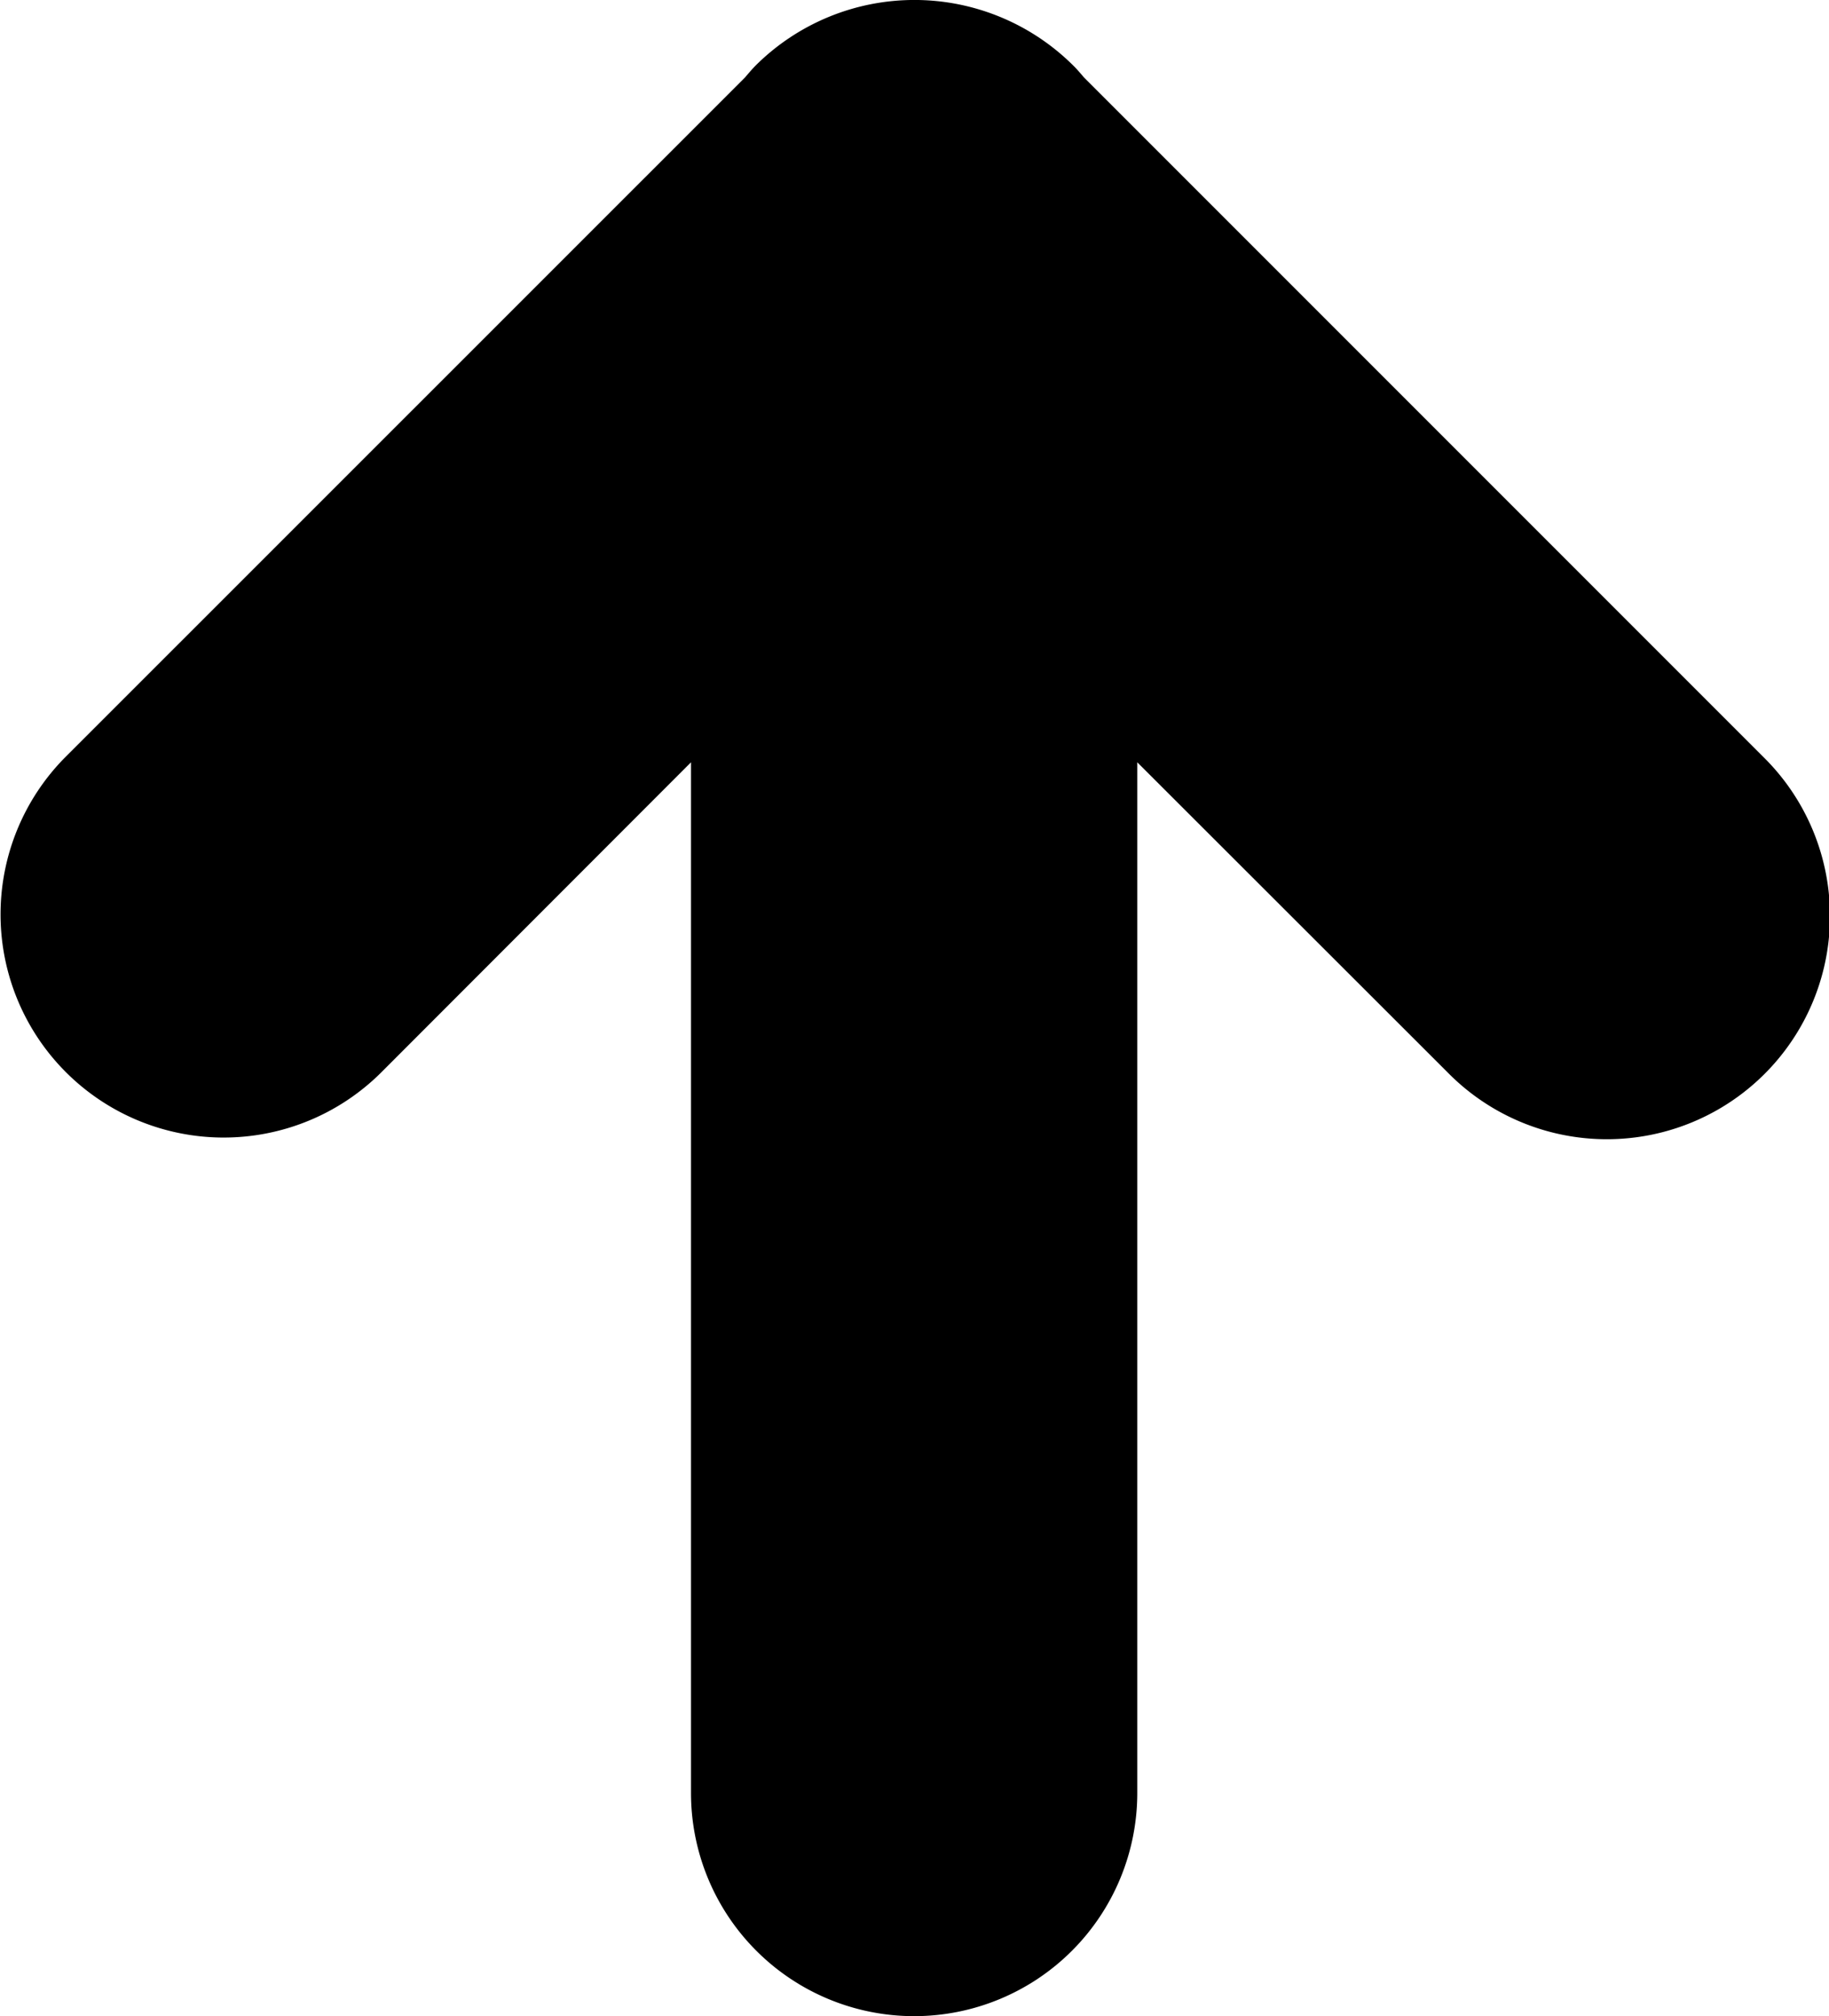 <svg xmlns="http://www.w3.org/2000/svg" viewBox="0 0 127.05 140.02"><g id="Layer_2" data-name="Layer 2"><g id="Layer_1-2" data-name="Layer 1"><path d="M122.52,52.6,75.3,5.38c-.25-.29-.5-.59-.78-.86h0a15.64,15.64,0,0,0-22,0h0c-.27.27-.52.57-.77.86L4.52,52.6A15.5,15.5,0,0,0,26.44,74.52L48,52.94v71.58a15.5,15.5,0,1,0,31,0V52.94L100.6,74.52A15.5,15.5,0,1,0,122.52,52.6Z"/></g></g></svg>